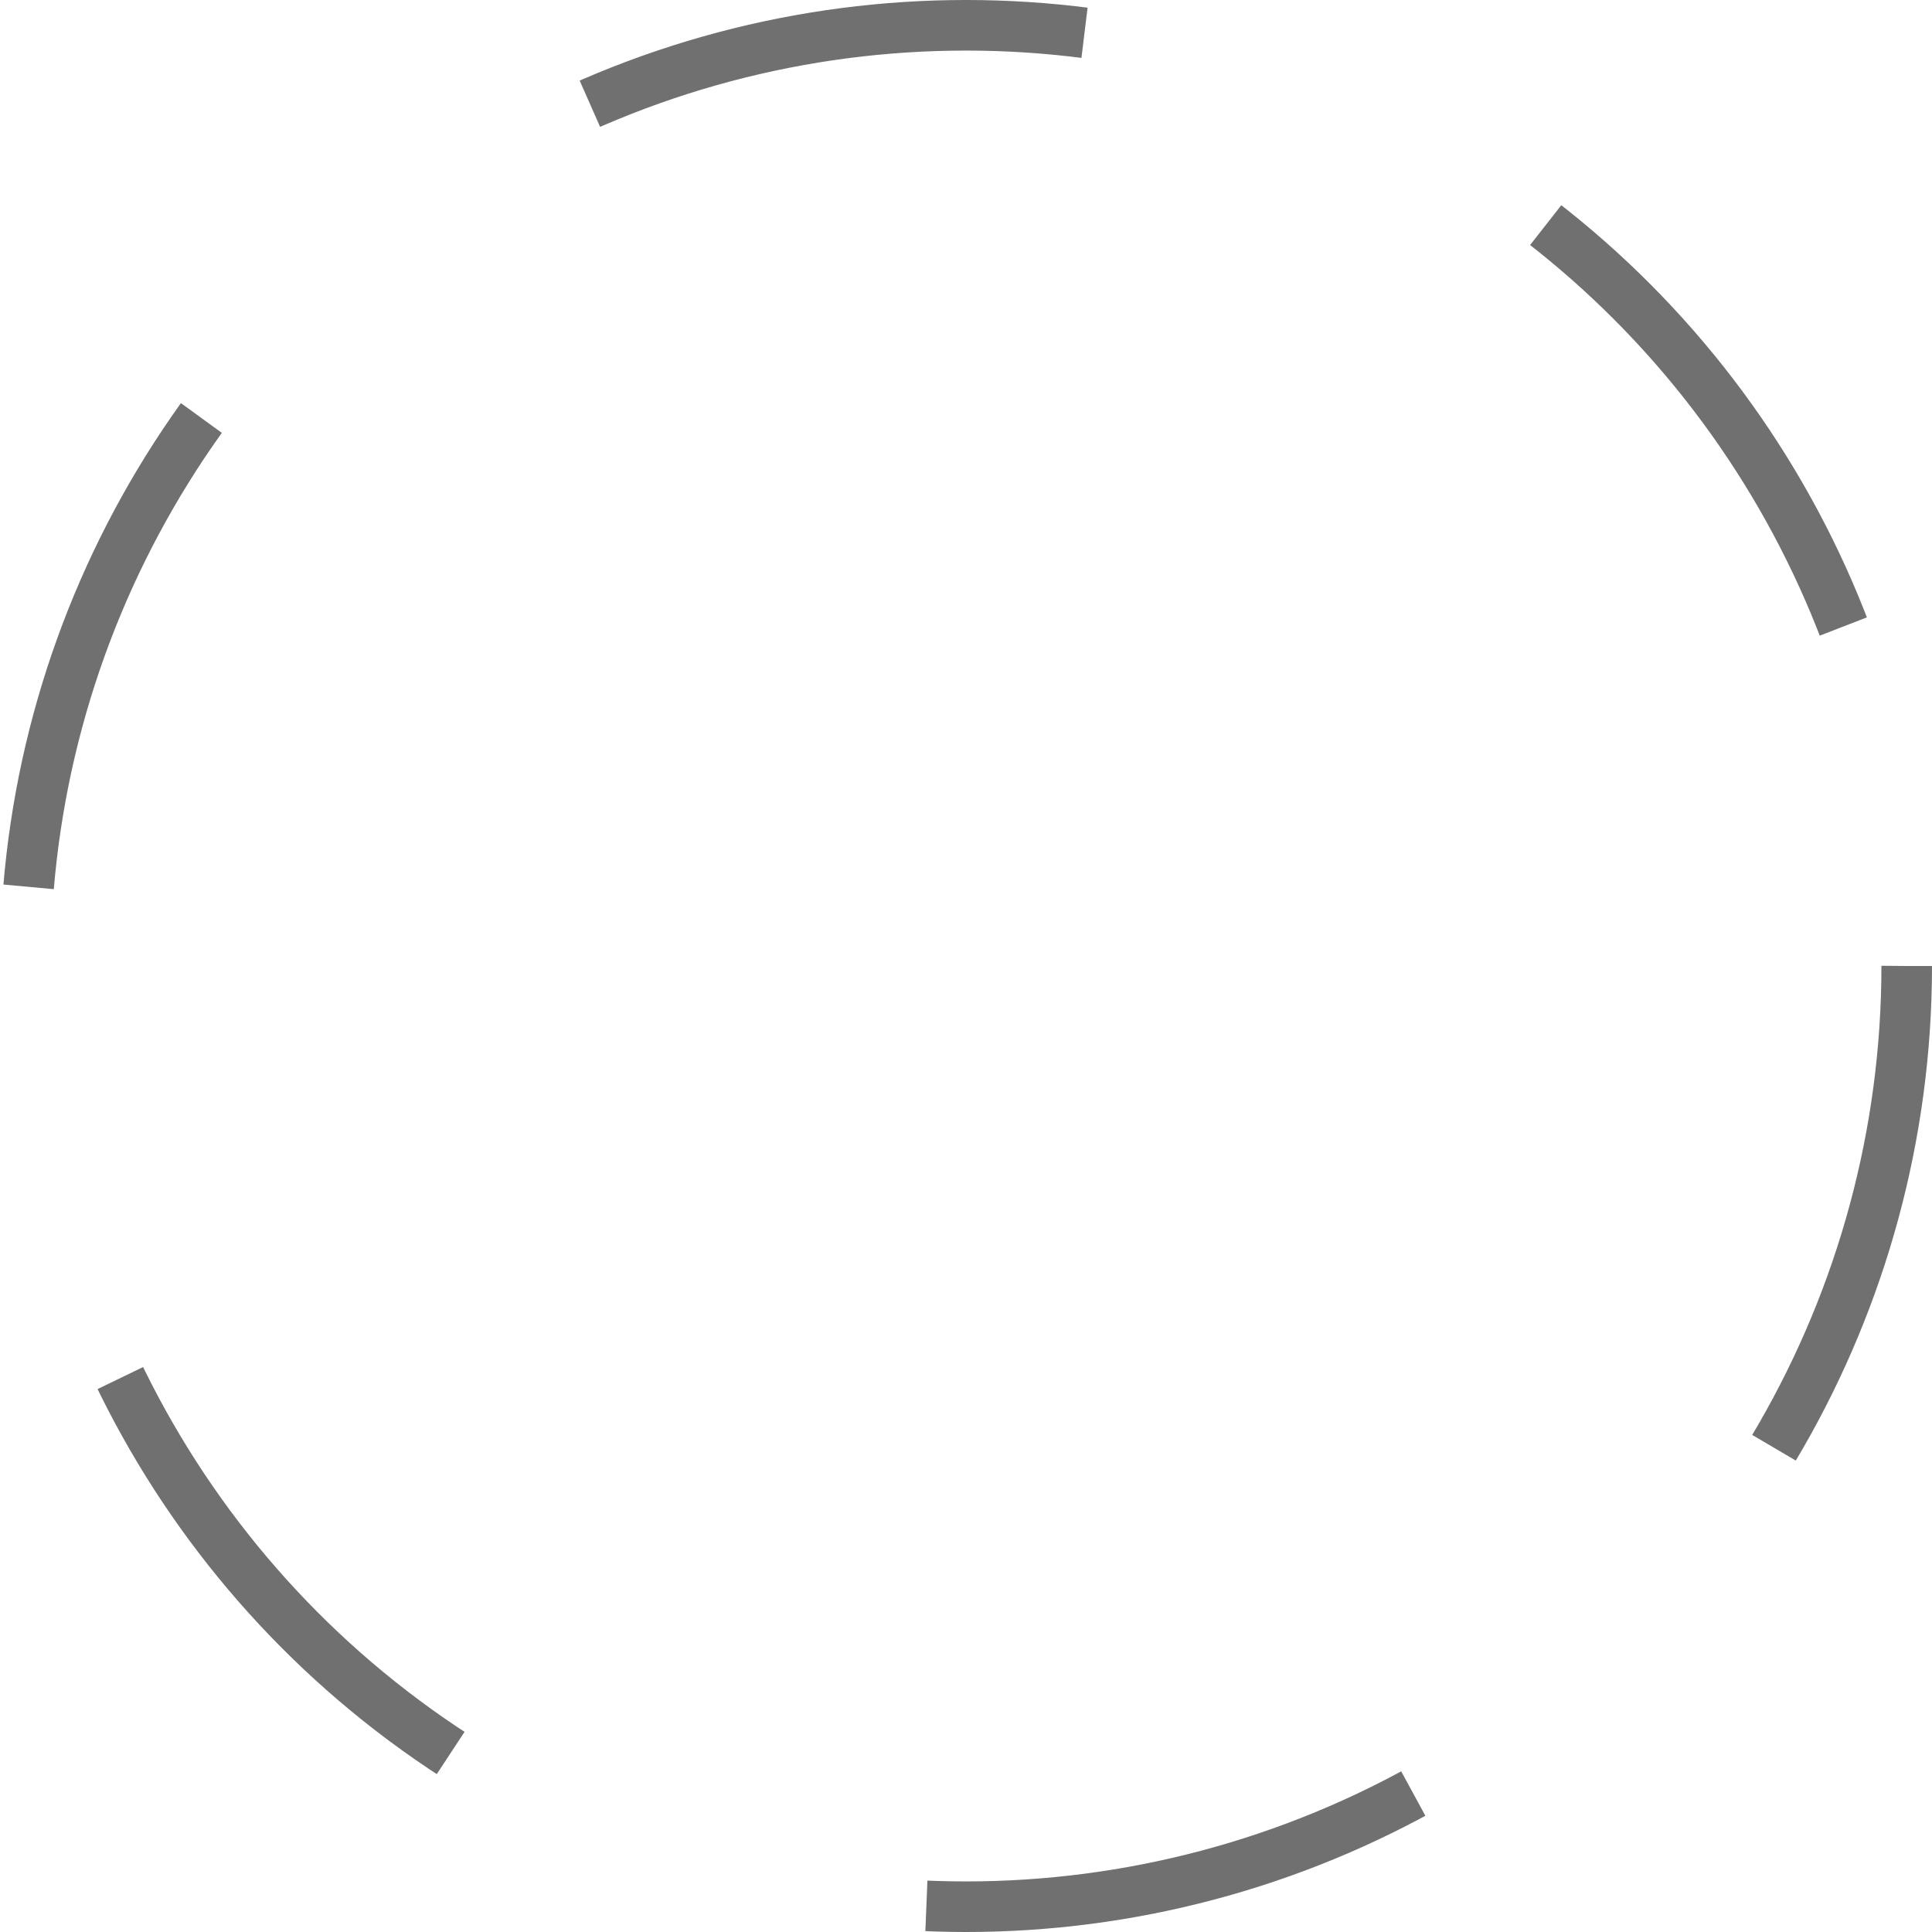 <svg xmlns="http://www.w3.org/2000/svg" width="191" height="191" viewBox="0 0 191 191">
  <g id="Inner_Circle" data-name="Inner Circle" fill="none" stroke="#707070" stroke-width="5" stroke-dasharray="50">
    <circle cx="95.5" cy="95.5" r="95.5" stroke="none"/>
    <circle cx="95.5" cy="95.5" r="93" fill="none"/>
  </g>
</svg>
